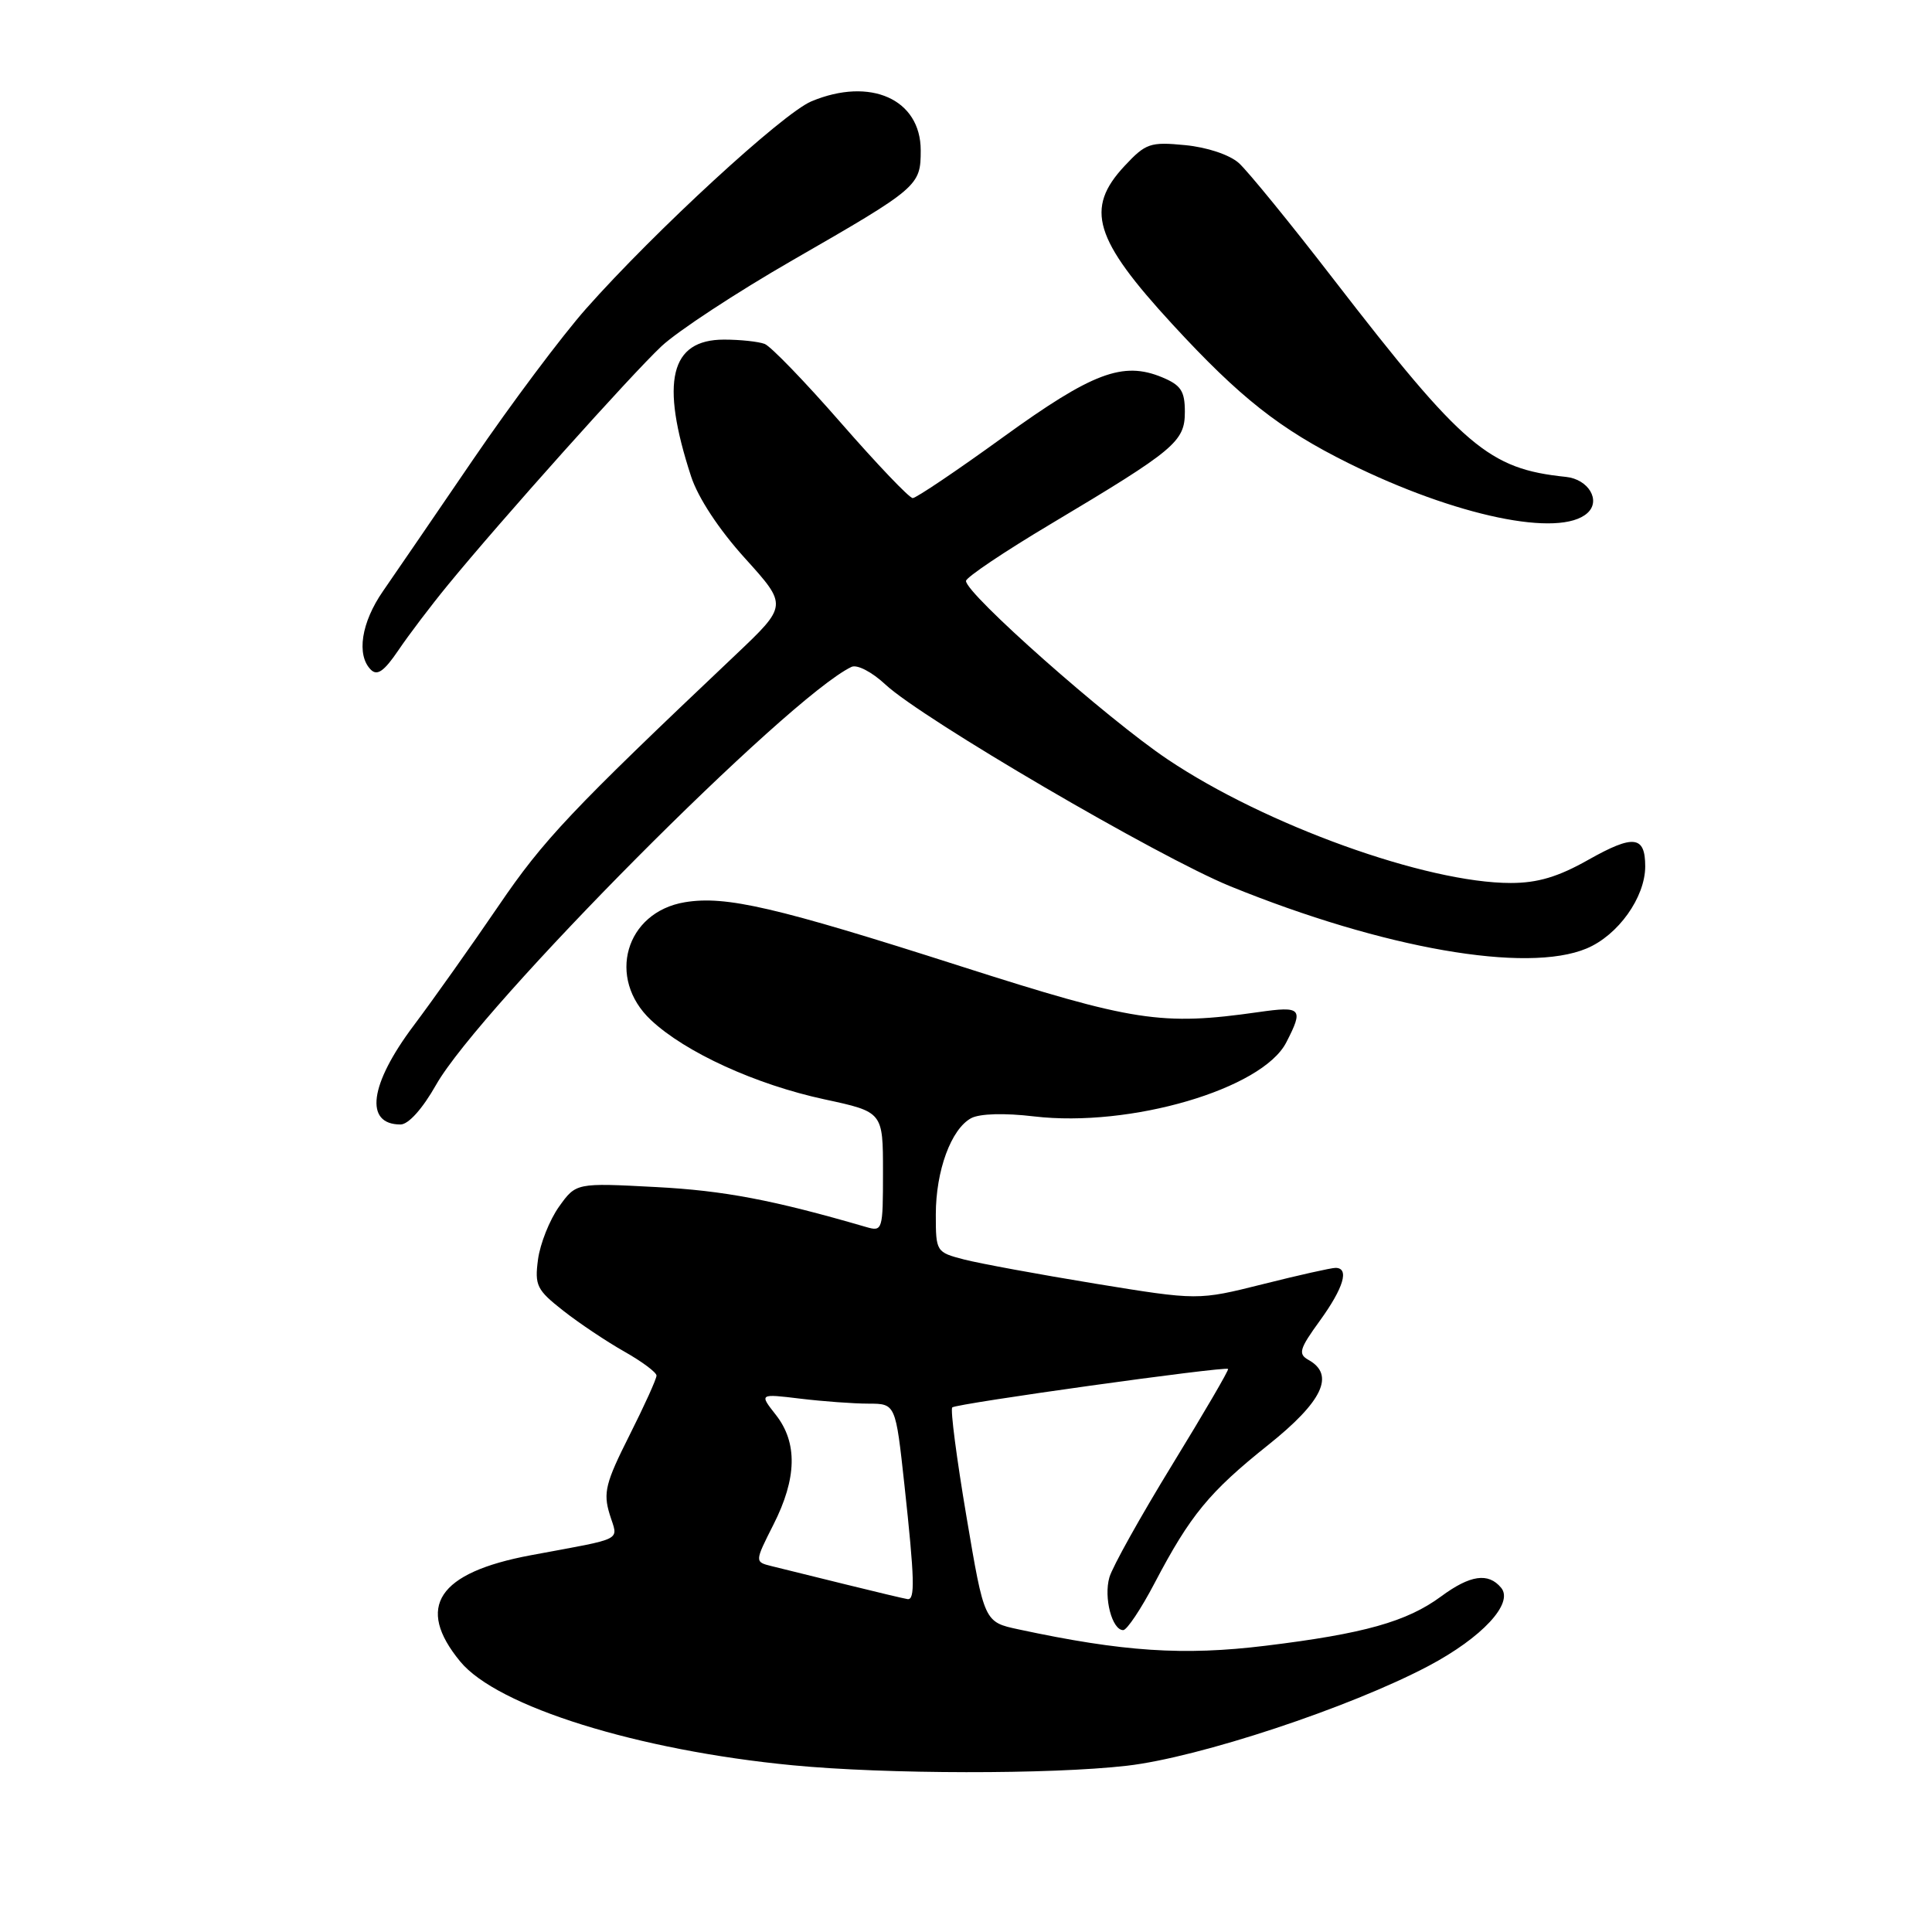 <?xml version="1.0" encoding="UTF-8" standalone="no"?>
<!DOCTYPE svg PUBLIC "-//W3C//DTD SVG 1.1//EN" "http://www.w3.org/Graphics/SVG/1.1/DTD/svg11.dtd" >
<svg xmlns="http://www.w3.org/2000/svg" xmlns:xlink="http://www.w3.org/1999/xlink" version="1.1" viewBox="0 0 256 256">
 <g >
 <path fill="currentColor"
d=" M 149.32 233.97 C 158.87 232.88 178.87 226.26 189.30 220.74 C 196.38 216.99 200.61 212.44 198.91 210.39 C 197.21 208.34 194.81 208.69 190.96 211.53 C 186.42 214.88 180.73 216.48 167.69 218.07 C 156.82 219.40 148.80 218.87 134.96 215.90 C 130.42 214.93 130.42 214.93 128.06 200.95 C 126.76 193.26 125.91 186.75 126.18 186.49 C 126.69 185.98 162.34 181.01 162.73 181.39 C 162.86 181.52 159.53 187.22 155.34 194.06 C 151.15 200.90 147.39 207.63 147.00 209.01 C 146.23 211.69 147.35 216.00 148.83 216.00 C 149.32 216.00 151.20 213.19 153.00 209.75 C 157.72 200.76 160.23 197.70 168.05 191.46 C 175.25 185.71 176.93 182.18 173.39 180.20 C 171.98 179.41 172.16 178.76 174.89 175.00 C 178.05 170.63 178.83 168.00 176.96 168.00 C 176.39 168.00 172.06 168.97 167.33 170.16 C 158.74 172.31 158.74 172.31 145.12 170.09 C 137.63 168.86 129.81 167.42 127.75 166.89 C 124.05 165.93 124.00 165.86 124.00 160.93 C 124.00 155.12 126.03 149.59 128.69 148.16 C 129.83 147.56 133.09 147.46 137.02 147.93 C 149.77 149.43 167.24 144.31 170.43 138.14 C 172.77 133.61 172.47 133.29 166.75 134.11 C 153.90 135.94 150.24 135.37 127.26 128.02 C 102.81 120.19 96.19 118.65 90.75 119.55 C 82.87 120.86 80.35 129.62 86.25 135.16 C 90.82 139.45 100.15 143.71 109.25 145.67 C 117.00 147.34 117.00 147.34 117.00 155.29 C 117.00 163.05 116.95 163.22 114.75 162.58 C 102.45 159.00 95.94 157.76 86.91 157.29 C 76.33 156.73 76.33 156.73 74.06 159.91 C 72.82 161.66 71.57 164.80 71.29 166.88 C 70.83 170.33 71.12 170.92 74.64 173.68 C 76.76 175.35 80.41 177.78 82.74 179.10 C 85.08 180.42 86.99 181.85 86.99 182.27 C 87.00 182.70 85.38 186.27 83.39 190.22 C 80.24 196.48 79.91 197.79 80.78 200.64 C 81.90 204.29 83.01 203.71 70.32 206.08 C 58.02 208.38 55.01 212.92 60.99 220.17 C 65.90 226.13 84.53 231.94 105.05 233.91 C 117.41 235.10 139.19 235.13 149.32 233.97 Z  M 57.78 143.75 C 63.61 133.47 104.45 92.37 112.82 88.37 C 113.56 88.01 115.53 89.03 117.32 90.70 C 122.21 95.26 153.52 113.57 163.03 117.44 C 183.34 125.70 202.29 129.01 210.23 125.68 C 214.41 123.93 217.99 118.91 218.00 114.81 C 218.00 110.73 216.46 110.55 210.48 113.92 C 206.47 116.19 203.75 117.00 200.18 117.00 C 188.99 117.00 167.66 109.32 154.70 100.61 C 146.71 95.25 128.00 78.69 128.00 76.98 C 128.00 76.51 133.06 73.11 139.25 69.42 C 155.72 59.59 157.00 58.52 157.00 54.57 C 157.00 51.81 156.48 51.03 153.98 49.99 C 148.79 47.84 144.74 49.37 132.91 57.93 C 126.78 62.37 121.39 66.00 120.94 66.00 C 120.49 66.00 116.23 61.53 111.46 56.07 C 106.69 50.60 102.13 45.88 101.32 45.57 C 100.50 45.26 98.08 45.00 95.94 45.00 C 88.80 45.00 87.46 50.54 91.57 63.12 C 92.49 65.95 95.26 70.16 98.72 73.98 C 104.37 80.23 104.37 80.23 97.44 86.80 C 75.61 107.47 72.03 111.26 66.06 120.03 C 62.51 125.24 57.45 132.38 54.81 135.90 C 48.95 143.70 48.25 149.00 53.07 149.00 C 54.12 149.00 55.98 146.93 57.78 143.75 Z  M 59.36 77.50 C 66.38 68.93 83.61 49.67 87.65 45.88 C 89.77 43.89 97.58 38.76 105.00 34.49 C 121.72 24.87 122.00 24.63 122.00 19.92 C 122.00 13.15 115.33 10.16 107.51 13.43 C 103.72 15.02 86.78 30.61 77.66 40.90 C 74.45 44.53 67.70 53.54 62.66 60.93 C 57.62 68.32 52.26 76.15 50.75 78.33 C 47.87 82.48 47.20 86.80 49.14 88.74 C 49.99 89.59 50.90 88.94 52.77 86.19 C 54.14 84.16 57.10 80.25 59.36 77.50 Z  M 210.34 67.98 C 212.17 66.33 210.48 63.50 207.49 63.19 C 197.25 62.13 193.92 59.29 176.70 37.00 C 170.97 29.57 165.32 22.65 164.15 21.60 C 162.91 20.50 159.94 19.51 157.03 19.23 C 152.41 18.78 151.81 18.99 149.02 21.98 C 143.73 27.64 144.95 31.67 155.37 42.99 C 164.30 52.69 169.59 56.86 178.68 61.37 C 192.90 68.41 206.69 71.29 210.34 67.98 Z  M 112.00 209.93 C 107.88 208.91 103.48 207.83 102.24 207.52 C 99.99 206.96 99.99 206.96 102.49 202.01 C 105.60 195.88 105.70 191.16 102.80 187.47 C 100.60 184.67 100.60 184.67 106.05 185.33 C 109.05 185.69 113.11 185.99 115.09 185.99 C 118.67 186.00 118.67 186.00 119.84 196.75 C 121.20 209.31 121.27 212.04 120.25 211.89 C 119.84 211.83 116.12 210.95 112.00 209.93 Z "/>
</g>
</svg>